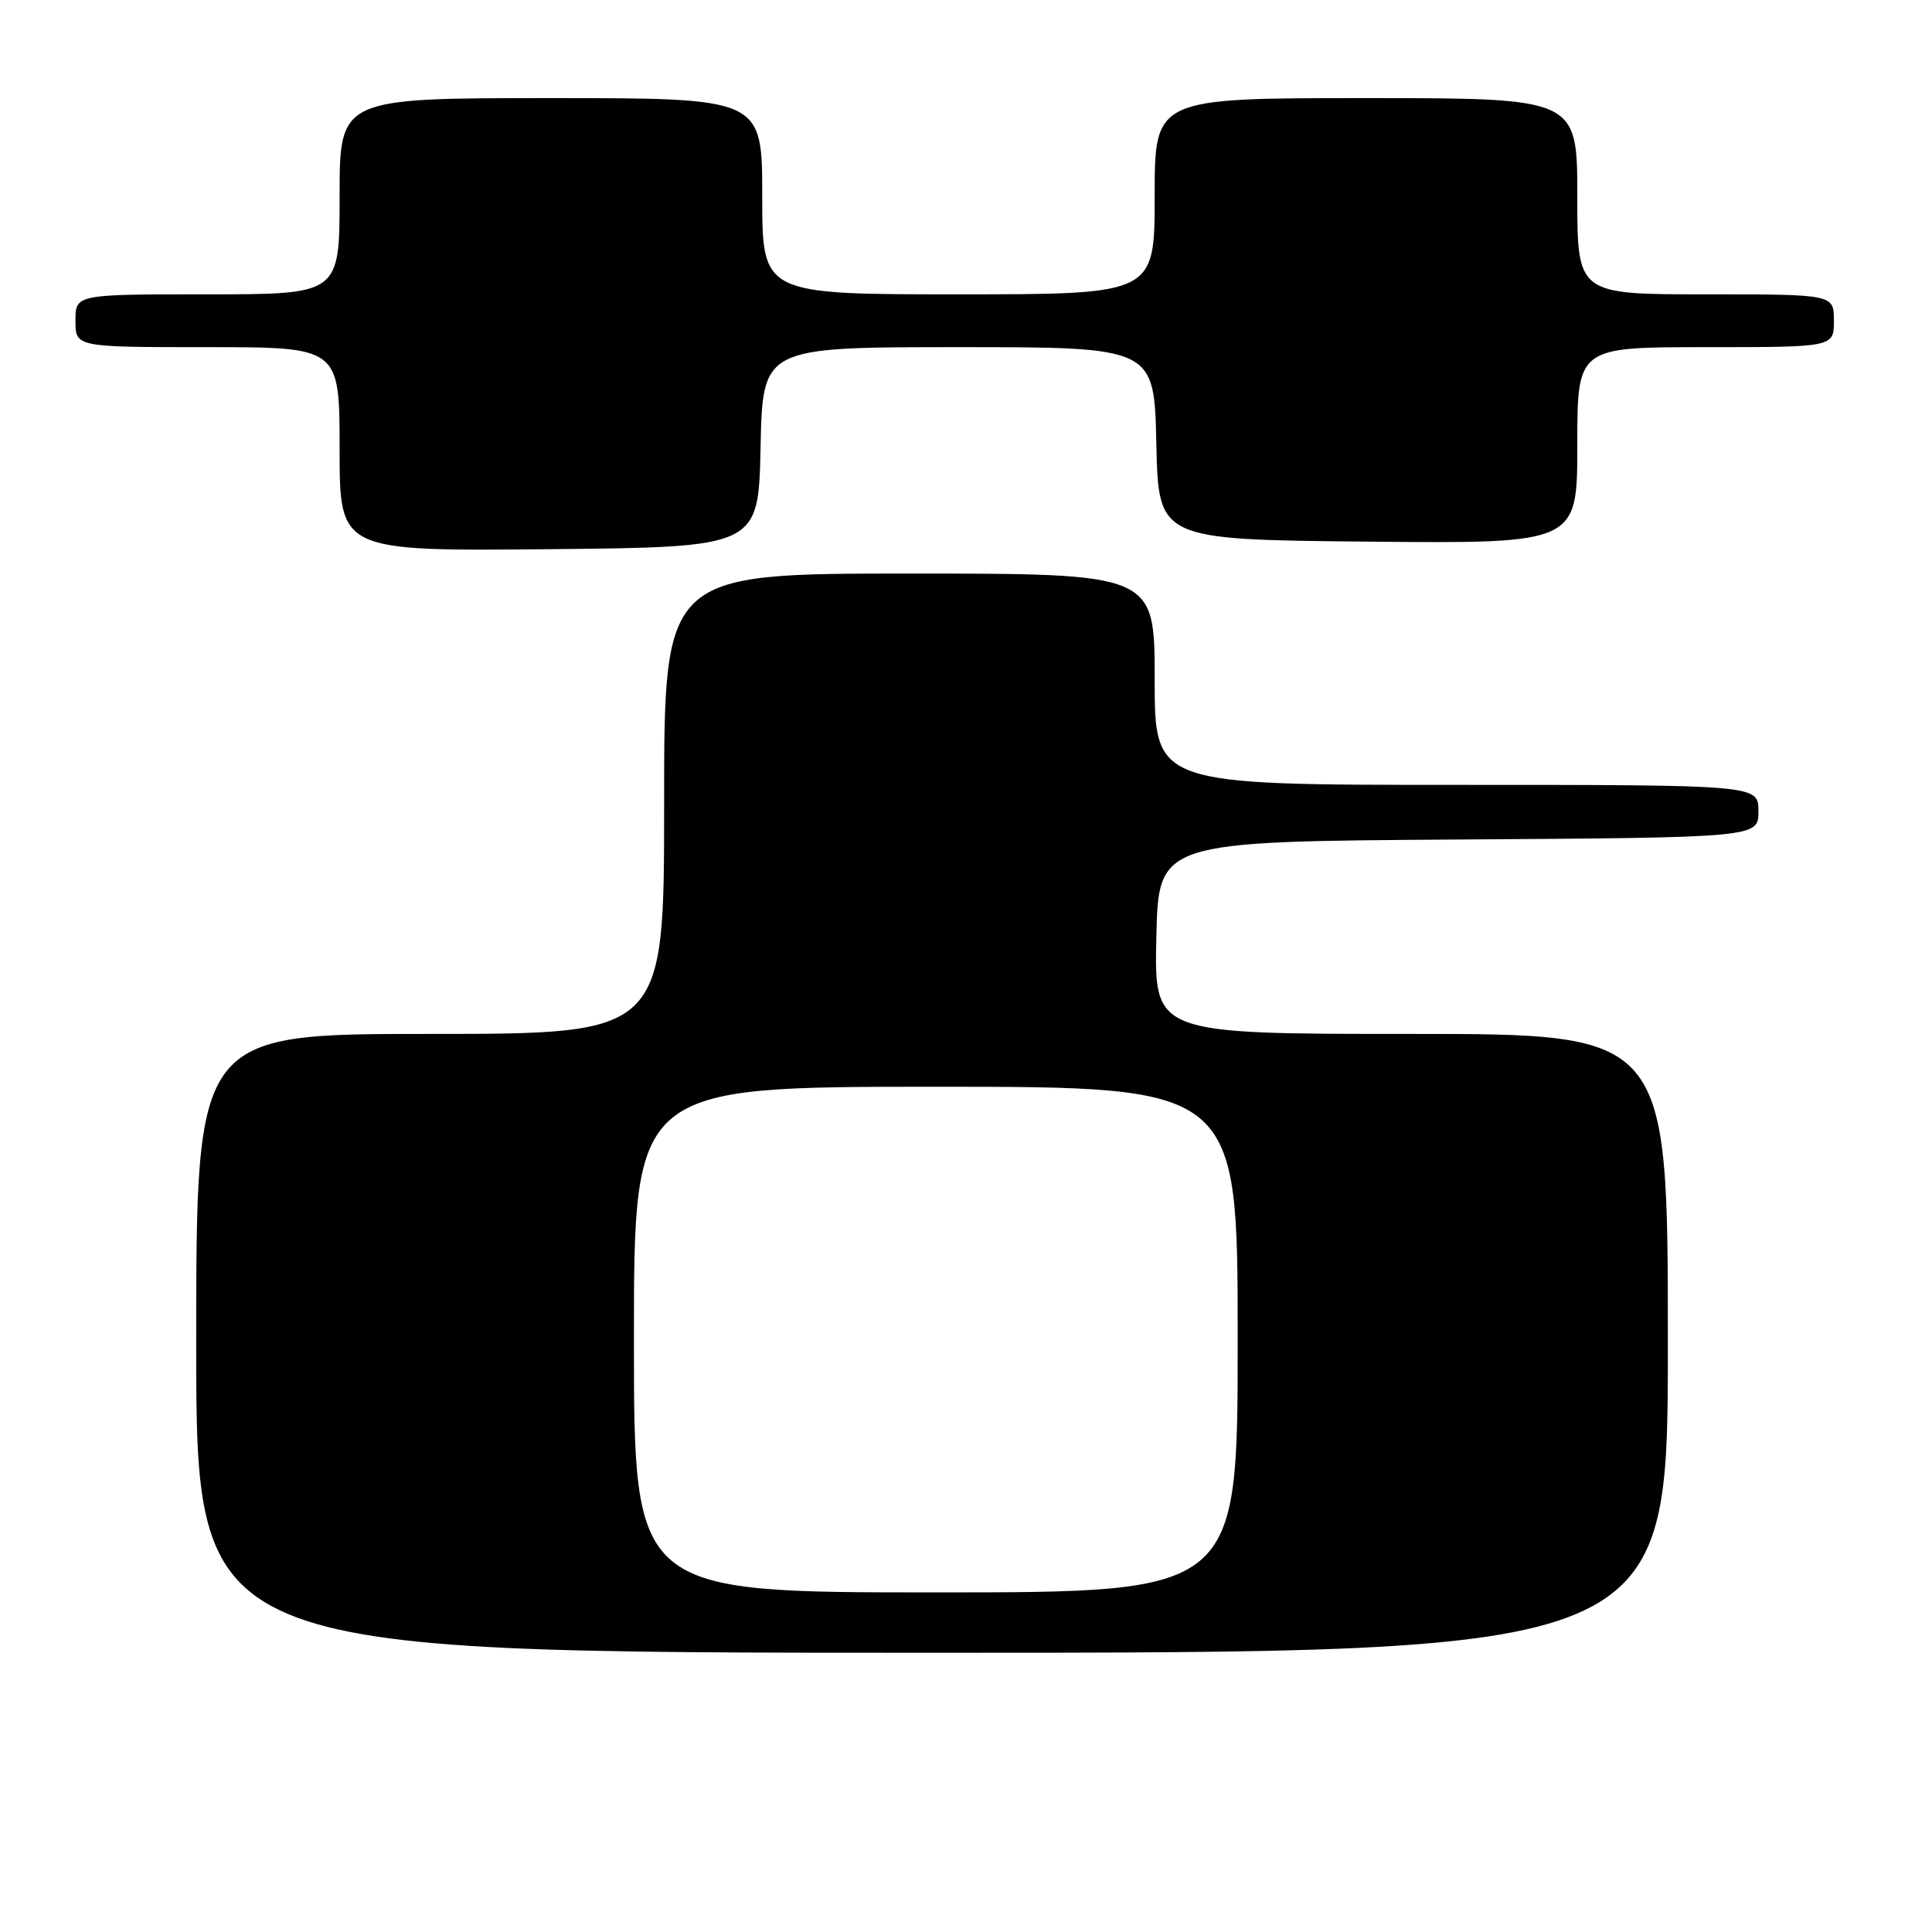 <?xml version="1.0" encoding="UTF-8" standalone="no"?>
<!DOCTYPE svg PUBLIC "-//W3C//DTD SVG 1.1//EN" "http://www.w3.org/Graphics/SVG/1.1/DTD/svg11.dtd" >
<svg xmlns="http://www.w3.org/2000/svg" xmlns:xlink="http://www.w3.org/1999/xlink" version="1.1" viewBox="0 0 256 256">
 <g >
 <path fill="currentColor"
d=" M 221.00 178.00 C 221.00 137.00 221.00 137.00 186.97 137.00 C 152.94 137.00 152.94 137.00 153.22 124.25 C 153.50 111.50 153.50 111.50 193.25 111.24 C 233.00 110.98 233.00 110.98 233.00 107.49 C 233.00 104.00 233.00 104.00 193.00 104.00 C 153.00 104.00 153.00 104.00 153.00 90.00 C 153.00 76.00 153.00 76.00 120.50 76.00 C 88.00 76.00 88.00 76.00 88.00 106.50 C 88.00 137.00 88.00 137.00 57.00 137.00 C 26.00 137.00 26.00 137.00 26.00 178.00 C 26.00 219.00 26.00 219.00 123.50 219.00 C 221.00 219.00 221.00 219.00 221.00 178.00 Z  M 100.78 59.25 C 101.06 46.00 101.06 46.00 127.00 46.00 C 152.94 46.00 152.94 46.00 153.22 58.75 C 153.50 71.50 153.50 71.50 181.25 71.77 C 209.00 72.03 209.00 72.03 209.00 59.02 C 209.00 46.00 209.00 46.00 226.00 46.00 C 243.00 46.00 243.00 46.00 243.00 42.50 C 243.00 39.00 243.00 39.00 226.00 39.00 C 209.00 39.00 209.00 39.00 209.00 26.00 C 209.00 13.00 209.00 13.00 181.00 13.00 C 153.00 13.00 153.00 13.00 153.00 26.00 C 153.00 39.00 153.00 39.00 127.00 39.00 C 101.00 39.00 101.00 39.00 101.00 26.00 C 101.00 13.00 101.00 13.00 73.00 13.00 C 45.00 13.00 45.00 13.00 45.00 26.00 C 45.00 39.00 45.00 39.00 27.50 39.00 C 10.00 39.00 10.00 39.00 10.00 42.50 C 10.00 46.00 10.00 46.00 27.50 46.00 C 45.00 46.00 45.00 46.00 45.00 59.52 C 45.00 73.03 45.00 73.03 72.75 72.77 C 100.50 72.50 100.50 72.50 100.78 59.25 Z  M 84.00 177.50 C 84.00 144.00 84.00 144.00 124.00 144.00 C 164.00 144.00 164.00 144.00 164.00 177.50 C 164.00 211.00 164.00 211.00 124.00 211.00 C 84.00 211.00 84.00 211.00 84.00 177.50 Z "/>
</g>
</svg>